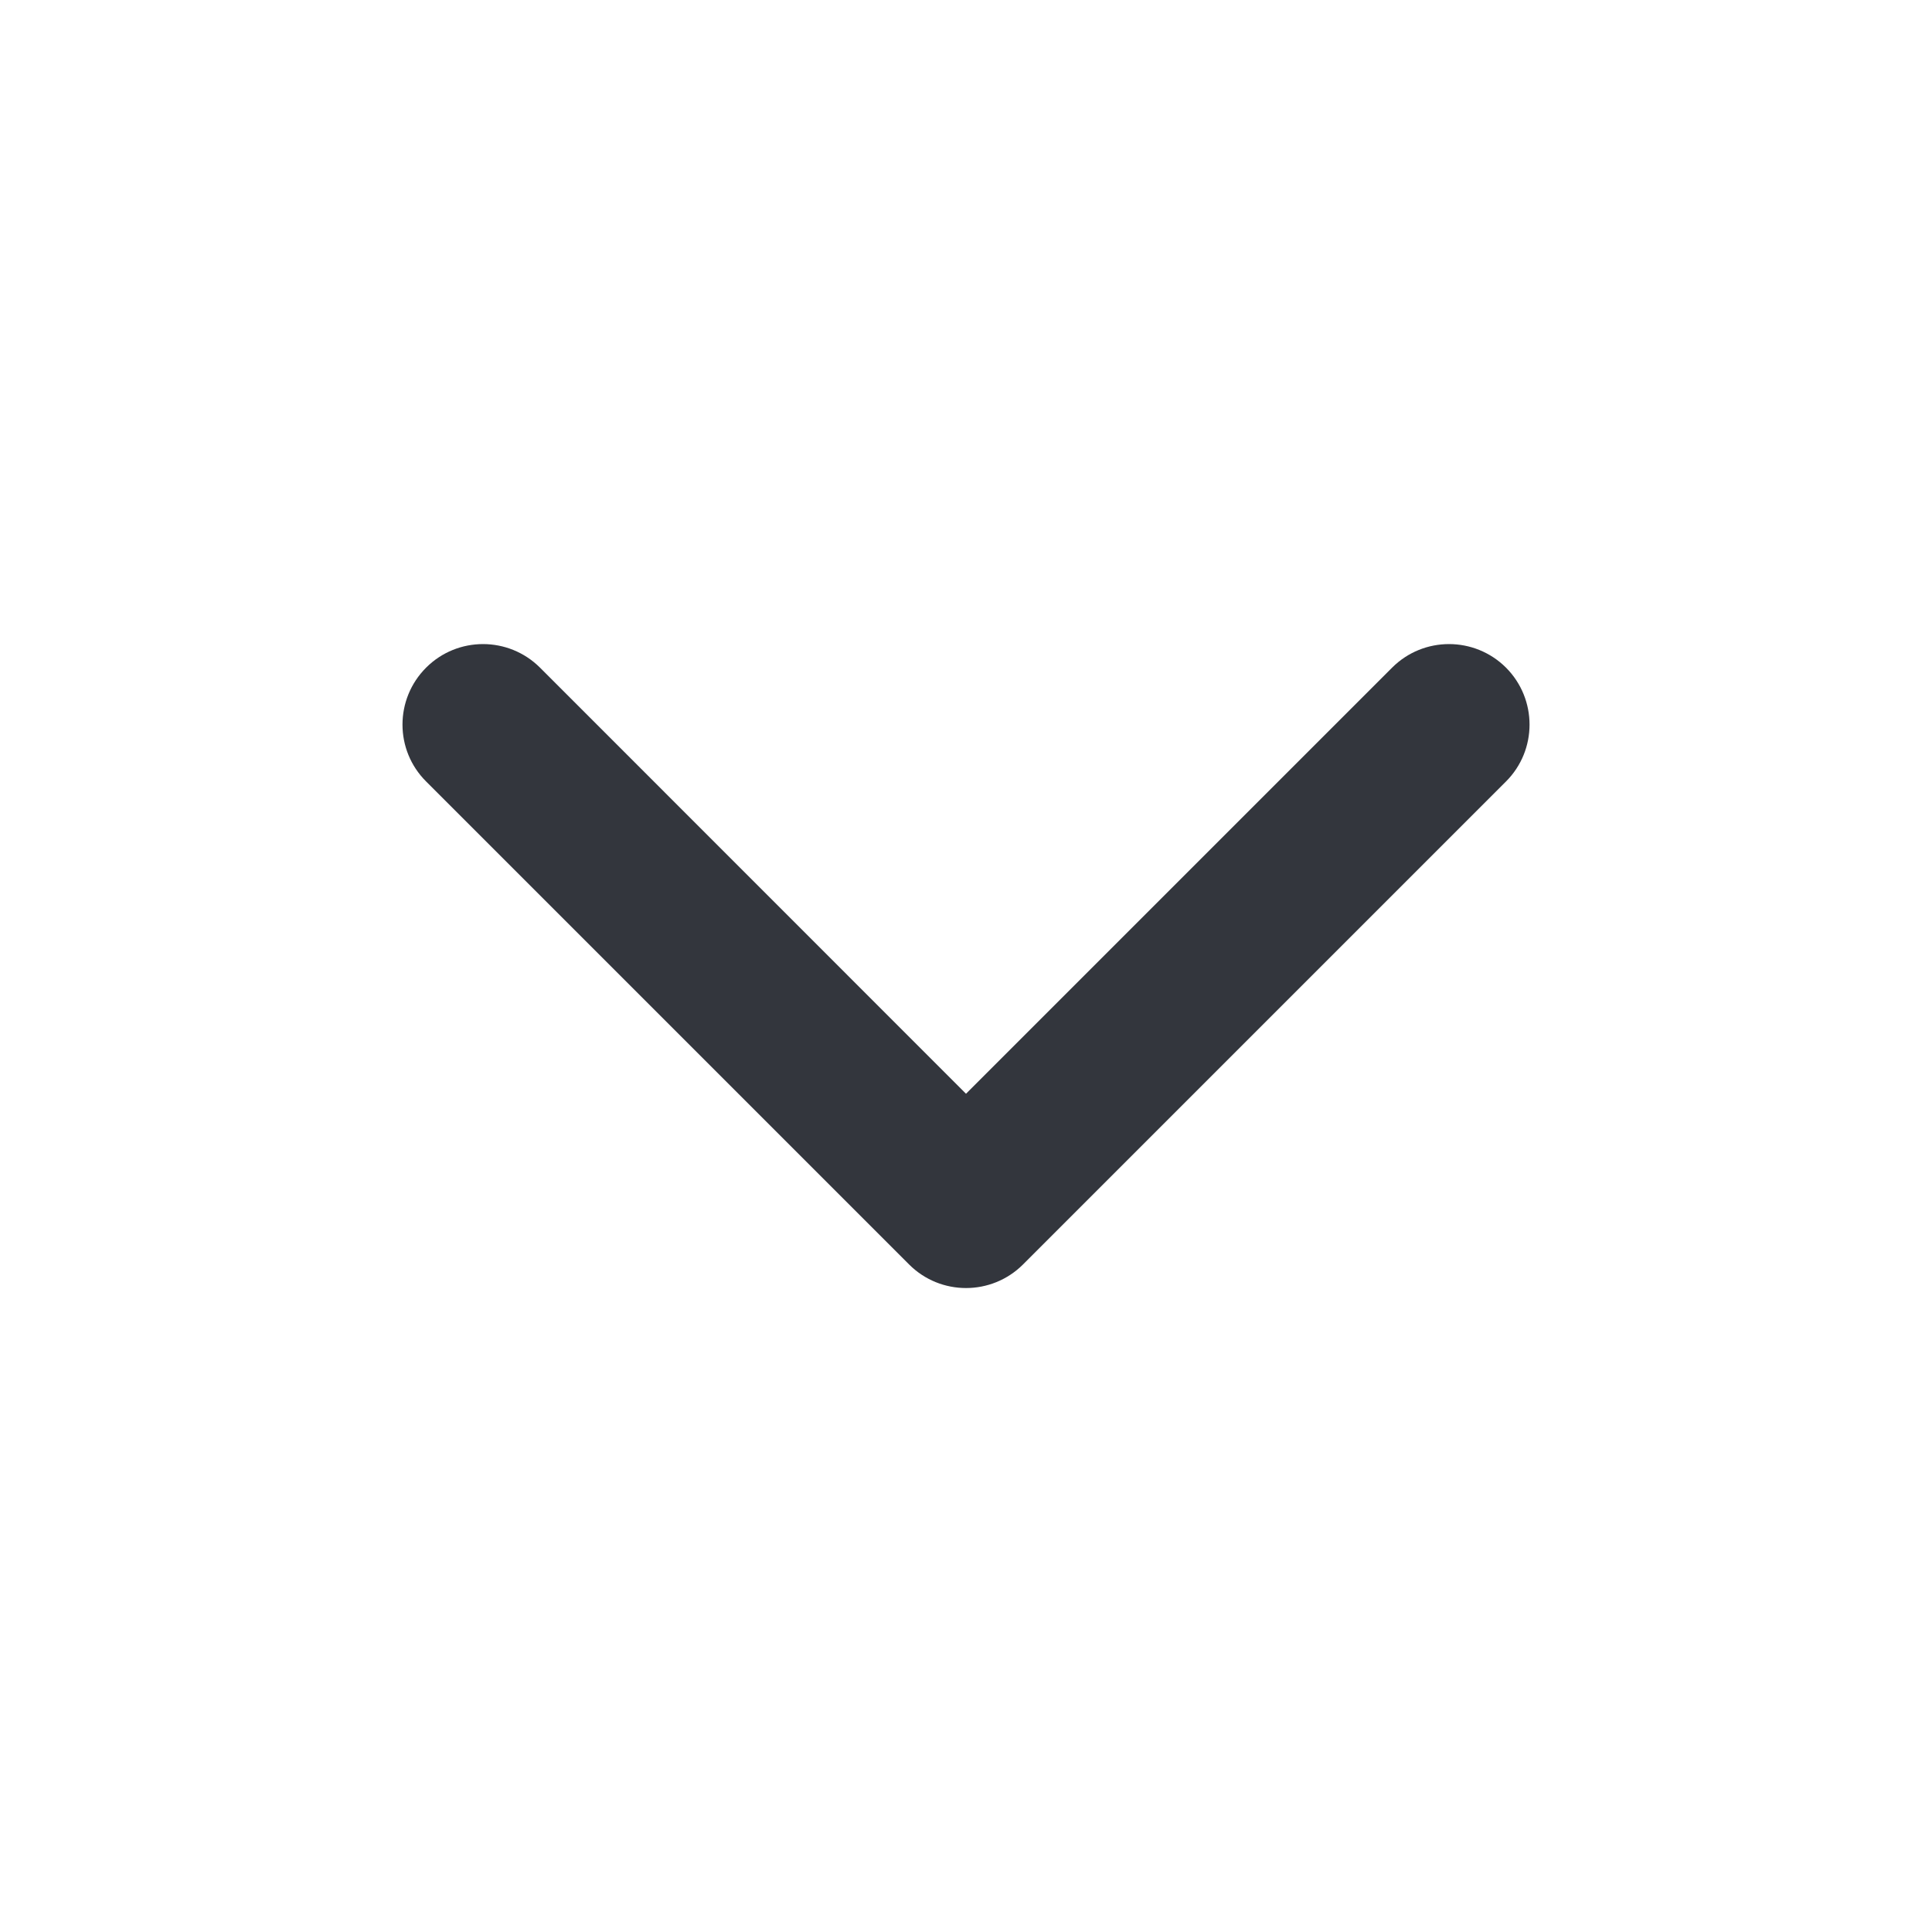 <svg width="16" height="16" viewBox="0 0 16 16" fill="none" xmlns="http://www.w3.org/2000/svg">
<path fill-rule="evenodd" clip-rule="evenodd" d="M3.529 5.529C3.789 5.269 4.211 5.269 4.472 5.529L8 9.058L11.529 5.529C11.789 5.269 12.211 5.269 12.472 5.529C12.732 5.79 12.732 6.212 12.472 6.472L8.472 10.472C8.211 10.732 7.789 10.732 7.529 10.472L3.529 6.472C3.268 6.212 3.268 5.79 3.529 5.529Z" fill="#33363D"/>
</svg>
